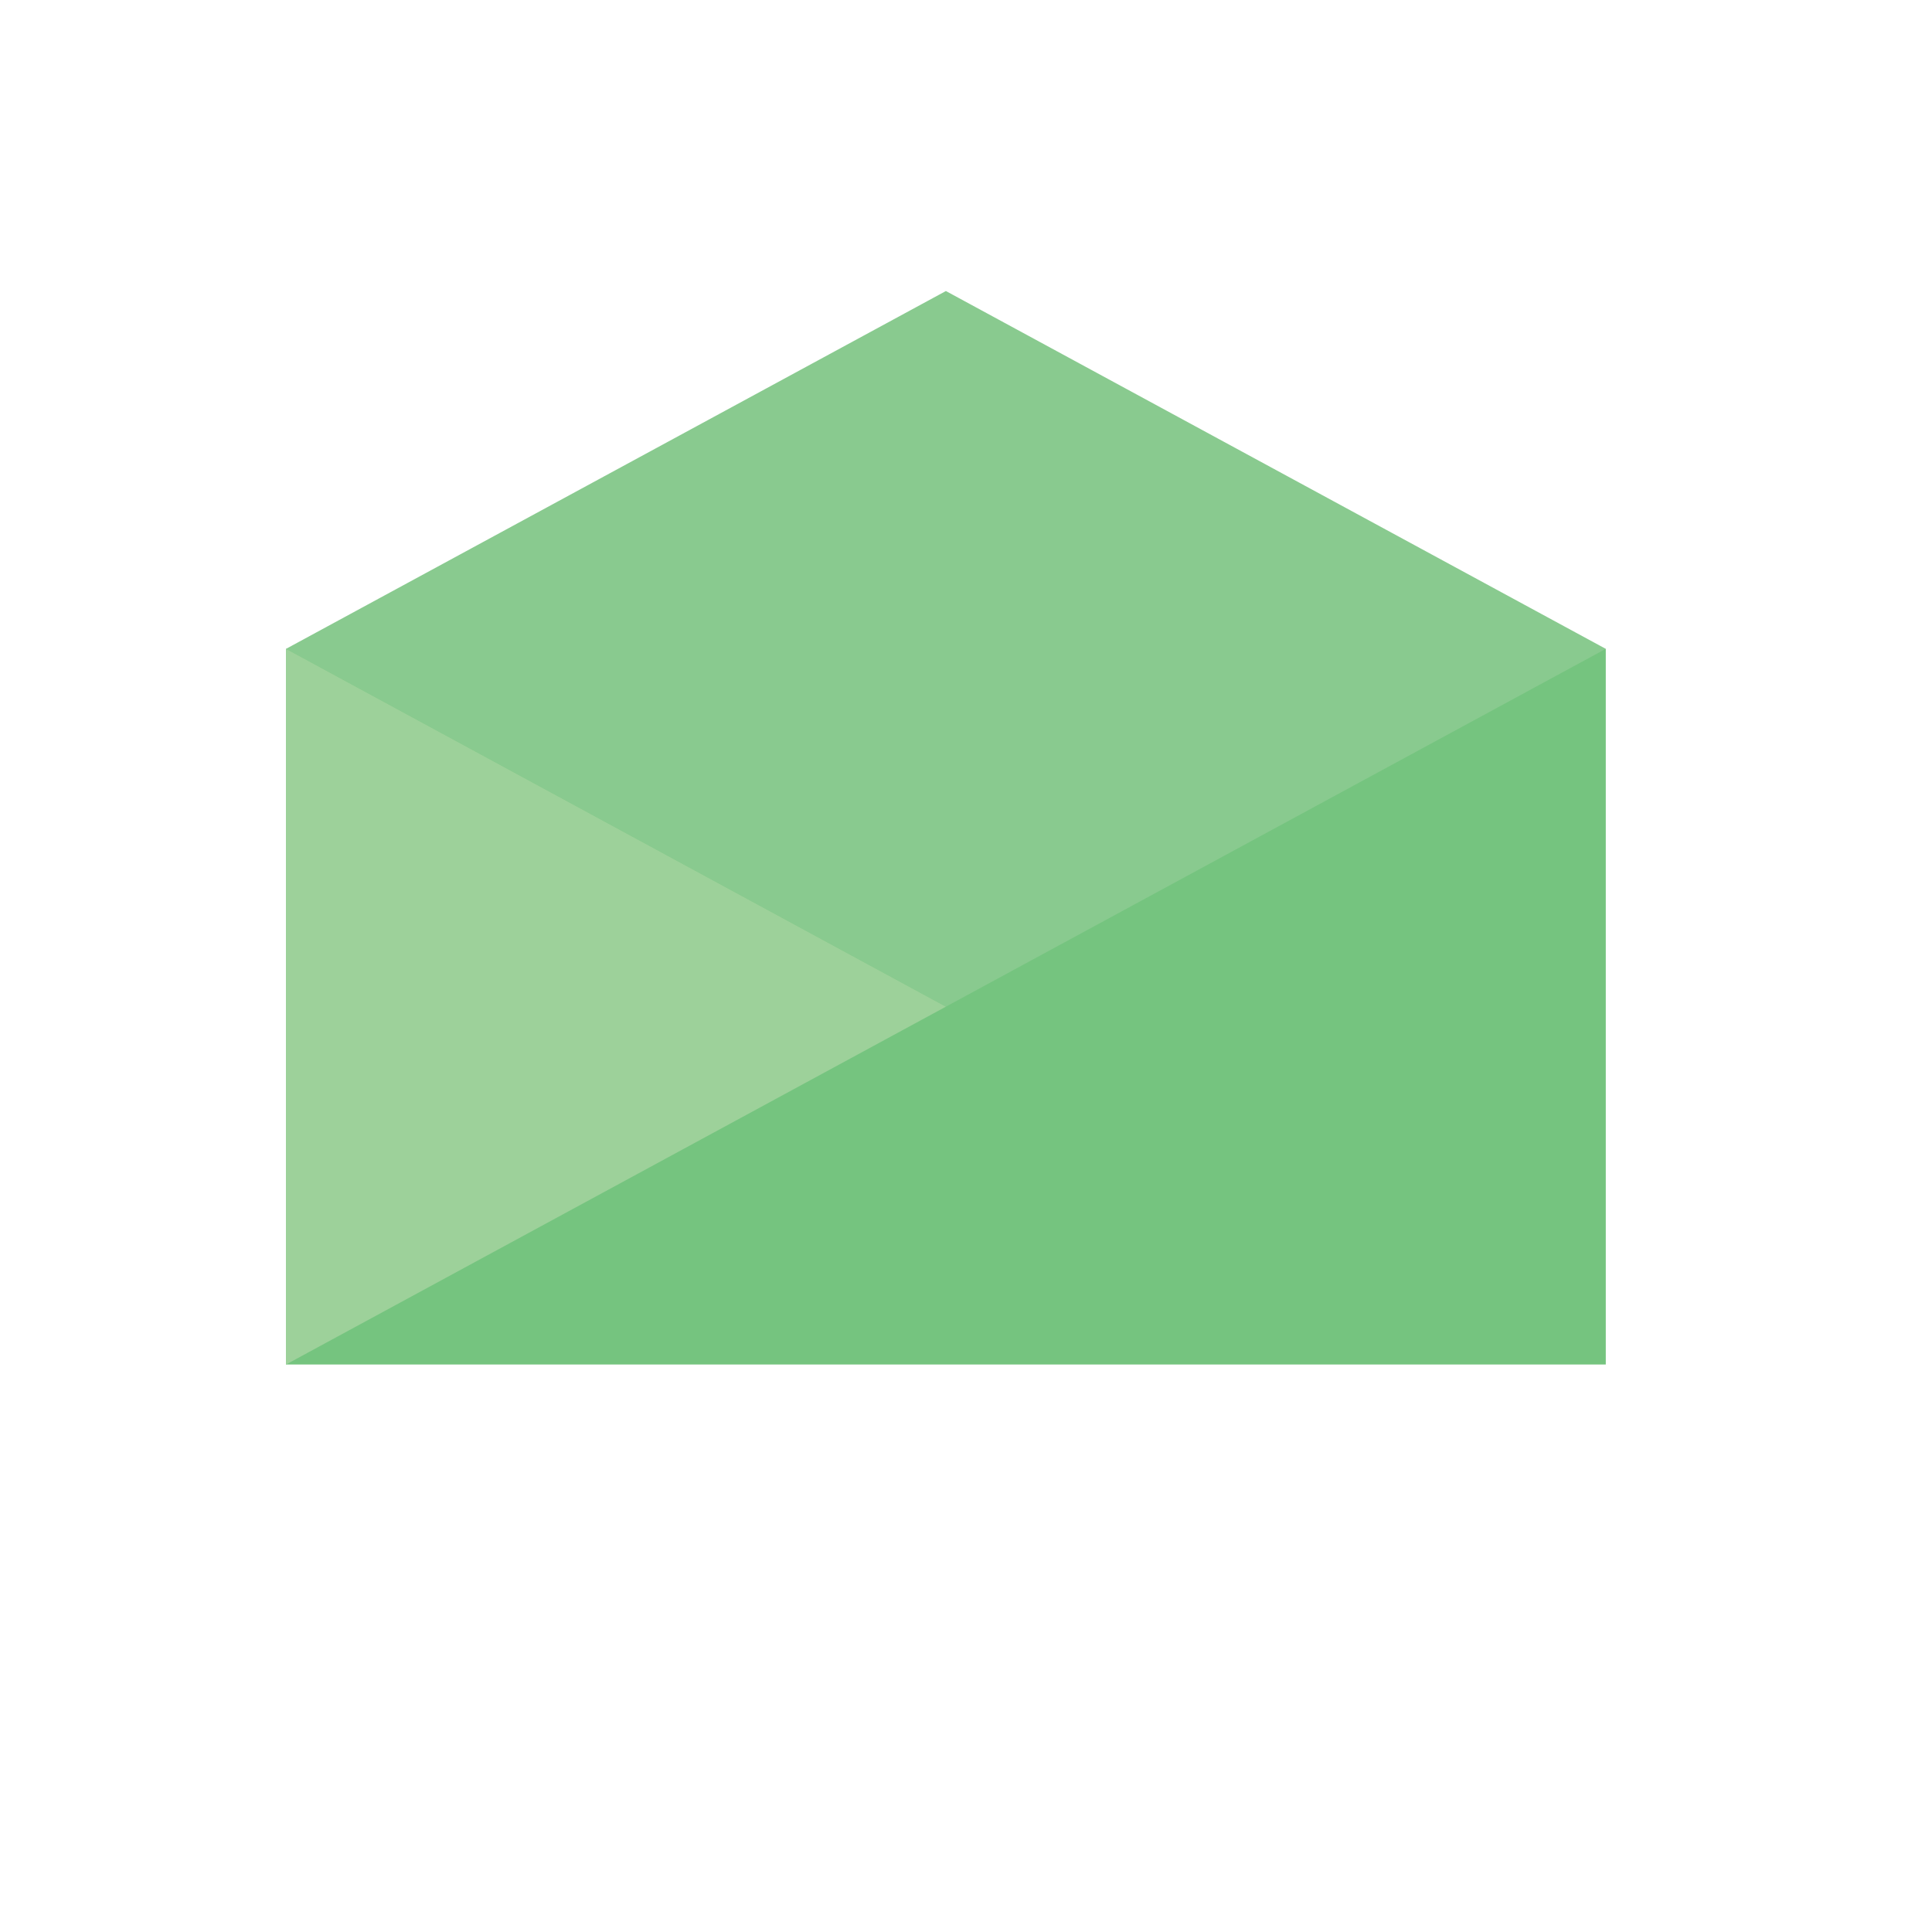<?xml version="1.0" encoding="utf-8"?>
<!-- Generator: Adobe Illustrator 17.0.0, SVG Export Plug-In . SVG Version: 6.00 Build 0)  -->
<!DOCTYPE svg PUBLIC "-//W3C//DTD SVG 1.1//EN" "http://www.w3.org/Graphics/SVG/1.1/DTD/svg11.dtd">
<svg version="1.1" id="Layer_1" xmlns="http://www.w3.org/2000/svg" xmlns:xlink="http://www.w3.org/1999/xlink" x="0px" y="0px"
	 width="1417.32px" height="1417.32px" viewBox="0 0 1417.32 1417.32" enable-background="new 0 0 1417.32 1417.32"
	 xml:space="preserve">
<rect x="209.818" y="476" fill="#75C47F" width="968.182" height="525"/>
<polygon fill="#89CA8F" points="693.909,213.5 209.818,476 693.909,738.5 1178,476 "/>
<g id="XMLID_1_">
	<g>
		<polygon fill="#9DD19A" points="693.91,738.5 209.82,1001 209.82,476 		"/>
	</g>
	<g>
	</g>
</g>
</svg>
